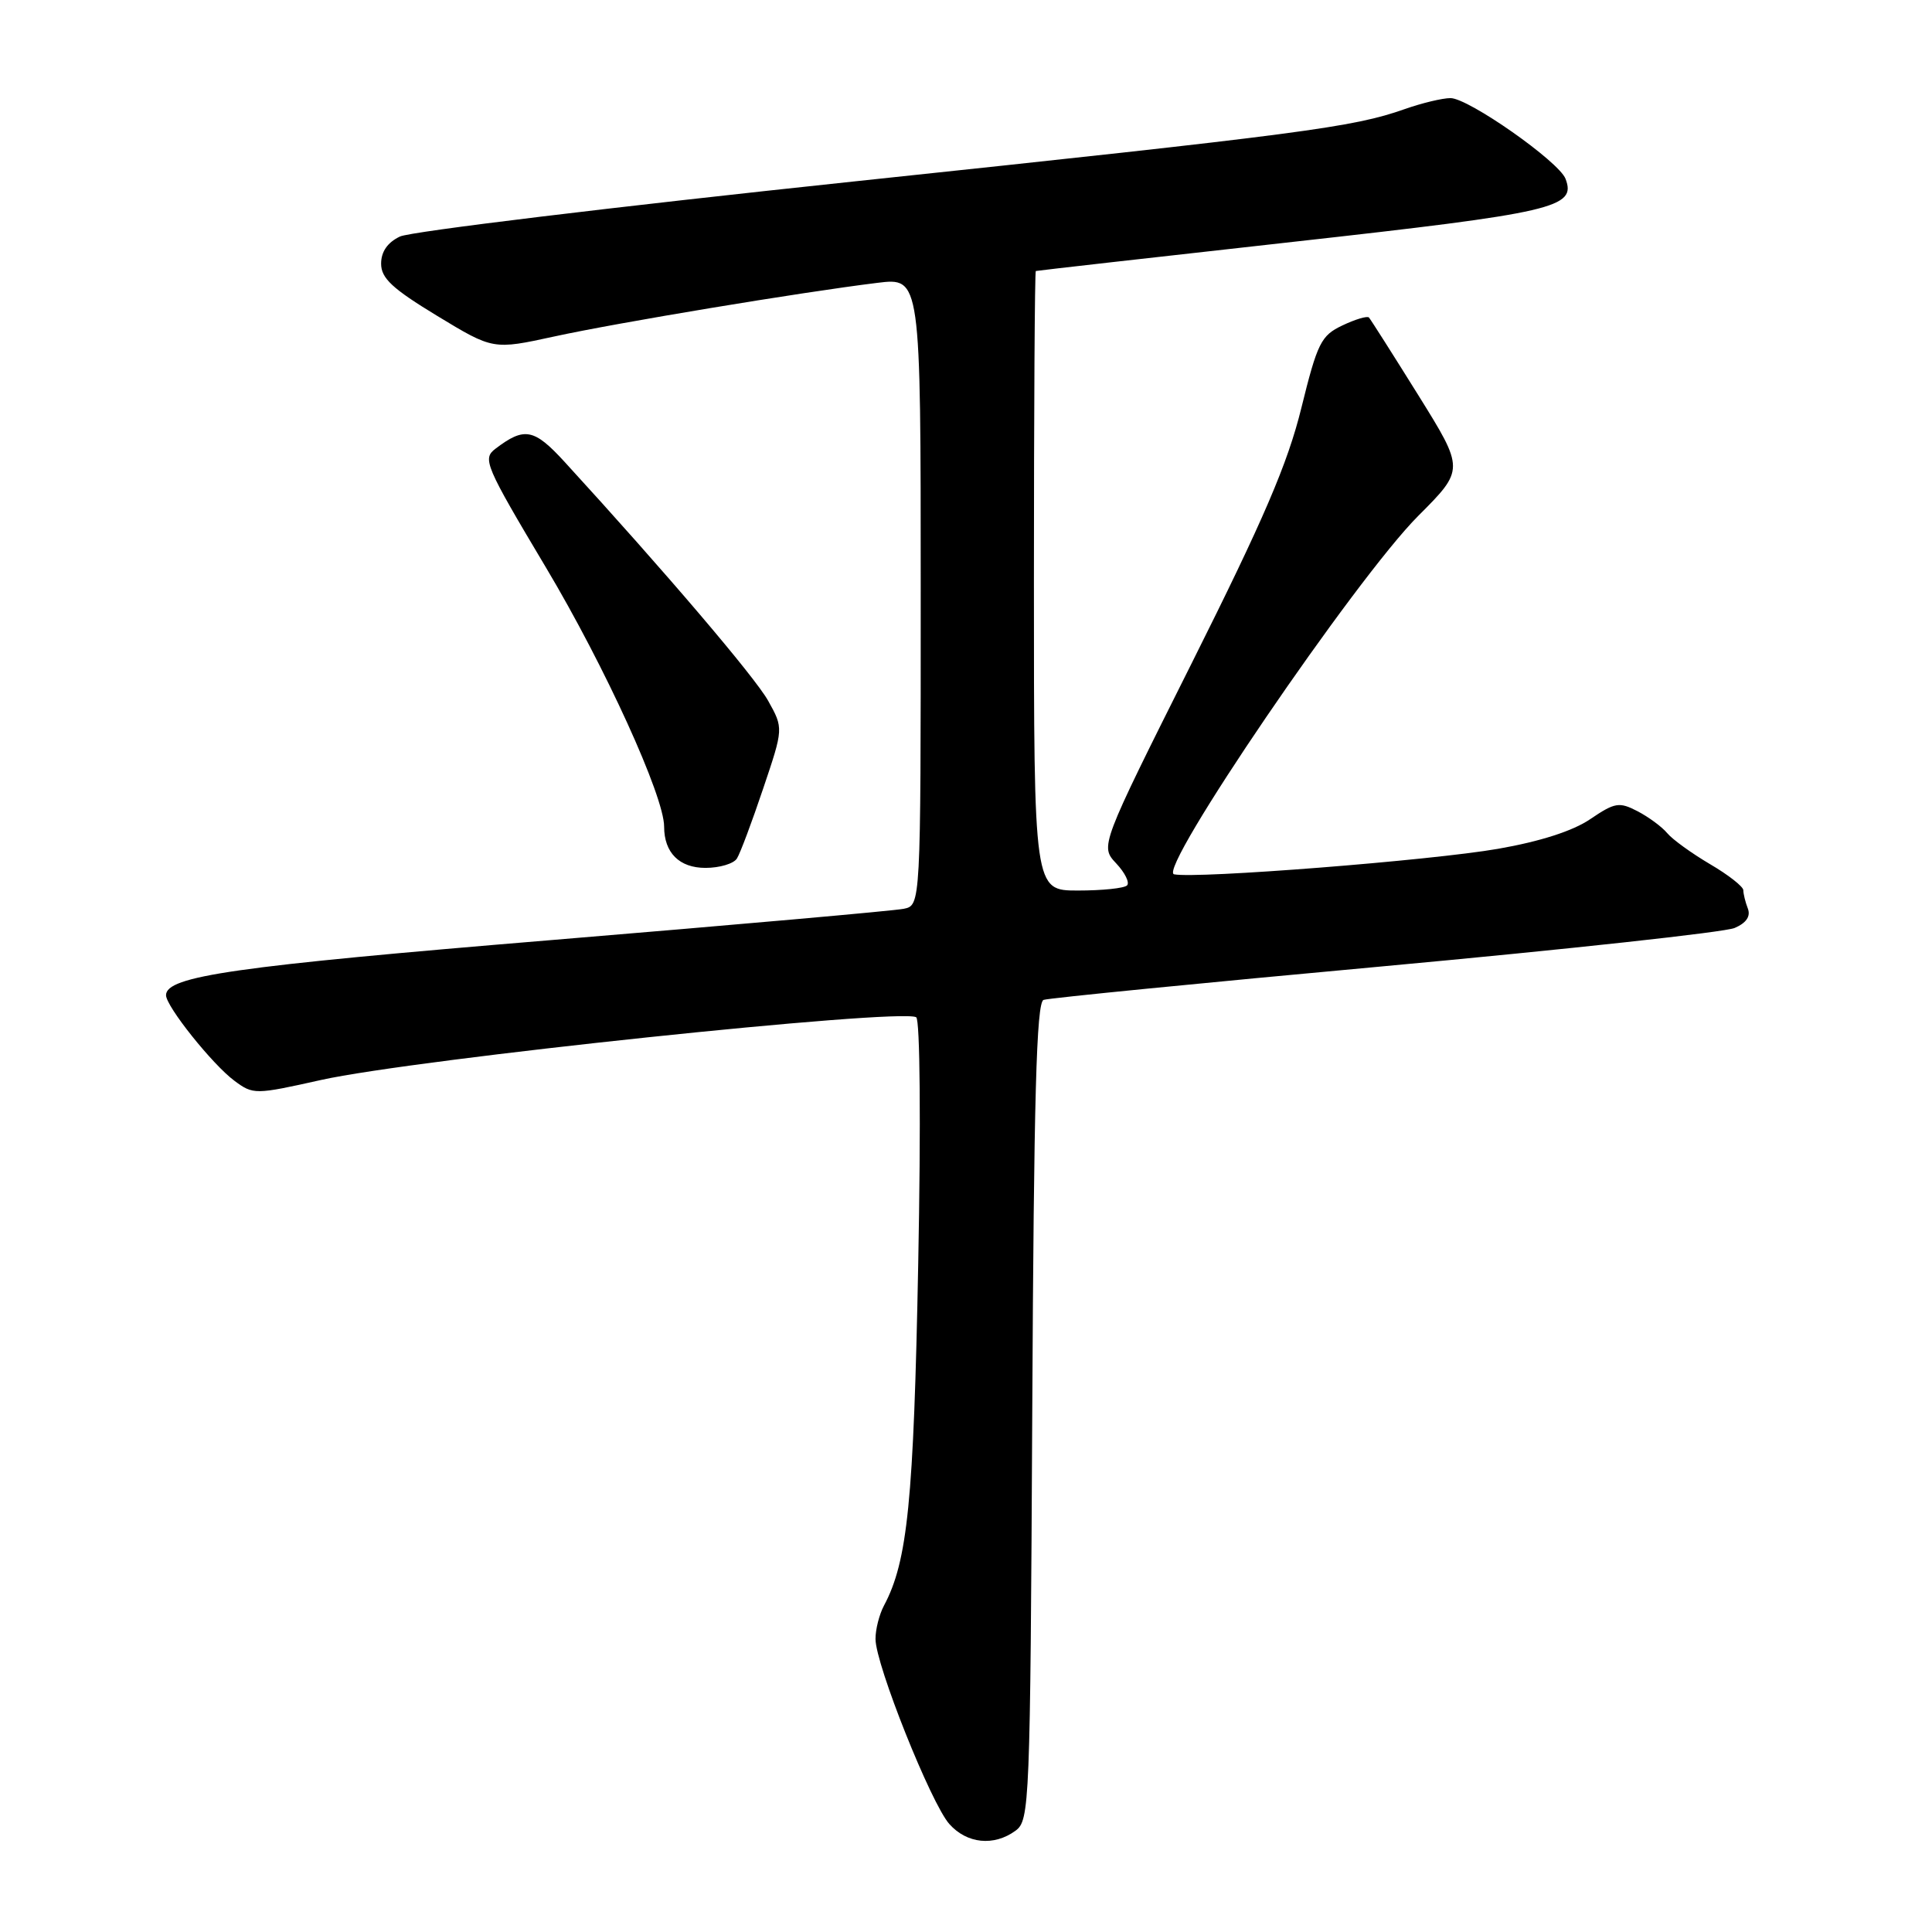 <?xml version="1.0" encoding="UTF-8" standalone="no"?>
<!DOCTYPE svg PUBLIC "-//W3C//DTD SVG 1.1//EN" "http://www.w3.org/Graphics/SVG/1.1/DTD/svg11.dtd" >
<svg xmlns="http://www.w3.org/2000/svg" xmlns:xlink="http://www.w3.org/1999/xlink" version="1.1" viewBox="0 0 256 256">
 <g >
 <path fill="currentColor"
d=" M 134.56 242.58 C 136.43 241.21 136.51 239.29 136.78 187.04 C 136.99 145.44 137.33 132.82 138.28 132.49 C 138.95 132.25 159.30 130.24 183.50 128.02 C 207.70 125.79 228.56 123.52 229.85 122.96 C 231.39 122.30 231.99 121.42 231.60 120.39 C 231.27 119.54 231.00 118.44 231.00 117.96 C 231.00 117.48 229.01 115.92 226.58 114.50 C 224.16 113.07 221.60 111.23 220.91 110.39 C 220.21 109.55 218.44 108.25 216.98 107.49 C 214.55 106.23 213.98 106.33 210.73 108.53 C 208.44 110.10 204.08 111.50 198.51 112.47 C 189.62 114.02 158.54 116.46 155.57 115.85 C 153.26 115.37 179.62 76.67 187.92 68.36 C 194.06 62.21 194.06 62.21 187.93 52.36 C 184.55 46.94 181.61 42.31 181.39 42.07 C 181.16 41.84 179.58 42.31 177.88 43.12 C 175.05 44.46 174.57 45.41 172.44 54.04 C 170.62 61.44 167.46 68.79 157.94 87.81 C 145.77 112.12 145.77 112.12 147.89 114.39 C 149.06 115.63 149.71 116.95 149.34 117.32 C 148.97 117.70 146.04 118.00 142.83 118.00 C 137.00 118.00 137.00 118.00 137.00 77.00 C 137.00 54.45 137.11 35.96 137.25 35.91 C 137.39 35.86 152.72 34.12 171.32 32.05 C 206.05 28.18 208.90 27.52 207.44 23.69 C 206.56 21.40 194.58 13.00 192.20 13.00 C 191.13 13.00 188.39 13.66 186.12 14.46 C 179.27 16.88 172.78 17.73 113.00 24.06 C 81.38 27.41 54.38 30.68 53.00 31.34 C 51.35 32.12 50.50 33.35 50.50 34.94 C 50.50 36.87 51.99 38.25 57.92 41.85 C 65.34 46.35 65.34 46.35 73.42 44.59 C 81.74 42.77 106.08 38.73 116.25 37.48 C 122.00 36.77 122.00 36.77 122.00 78.37 C 122.00 119.96 122.00 119.96 119.75 120.42 C 118.51 120.68 97.48 122.54 73.00 124.57 C 31.05 128.04 22.00 129.34 22.00 131.87 C 22.00 133.35 28.16 141.06 31.05 143.20 C 33.56 145.06 33.77 145.06 42.55 143.10 C 54.99 140.34 119.21 133.57 121.40 134.79 C 121.91 135.09 122.03 148.81 121.67 167.40 C 121.07 198.90 120.26 206.90 117.13 212.75 C 116.51 213.92 116.00 215.91 116.01 217.18 C 116.01 220.55 123.37 238.97 125.79 241.69 C 128.12 244.31 131.70 244.67 134.56 242.58 Z  M 97.65 113.75 C 98.08 113.07 99.64 108.90 101.12 104.50 C 103.82 96.50 103.82 96.50 101.78 92.85 C 100.03 89.71 88.07 75.68 74.81 61.20 C 70.76 56.78 69.49 56.54 65.65 59.46 C 63.90 60.79 64.26 61.65 72.36 75.23 C 80.16 88.31 88.00 105.51 88.00 109.53 C 88.00 112.99 90.01 115.00 93.48 115.00 C 95.35 115.00 97.23 114.44 97.65 113.75 Z "/>
</g>
</svg>